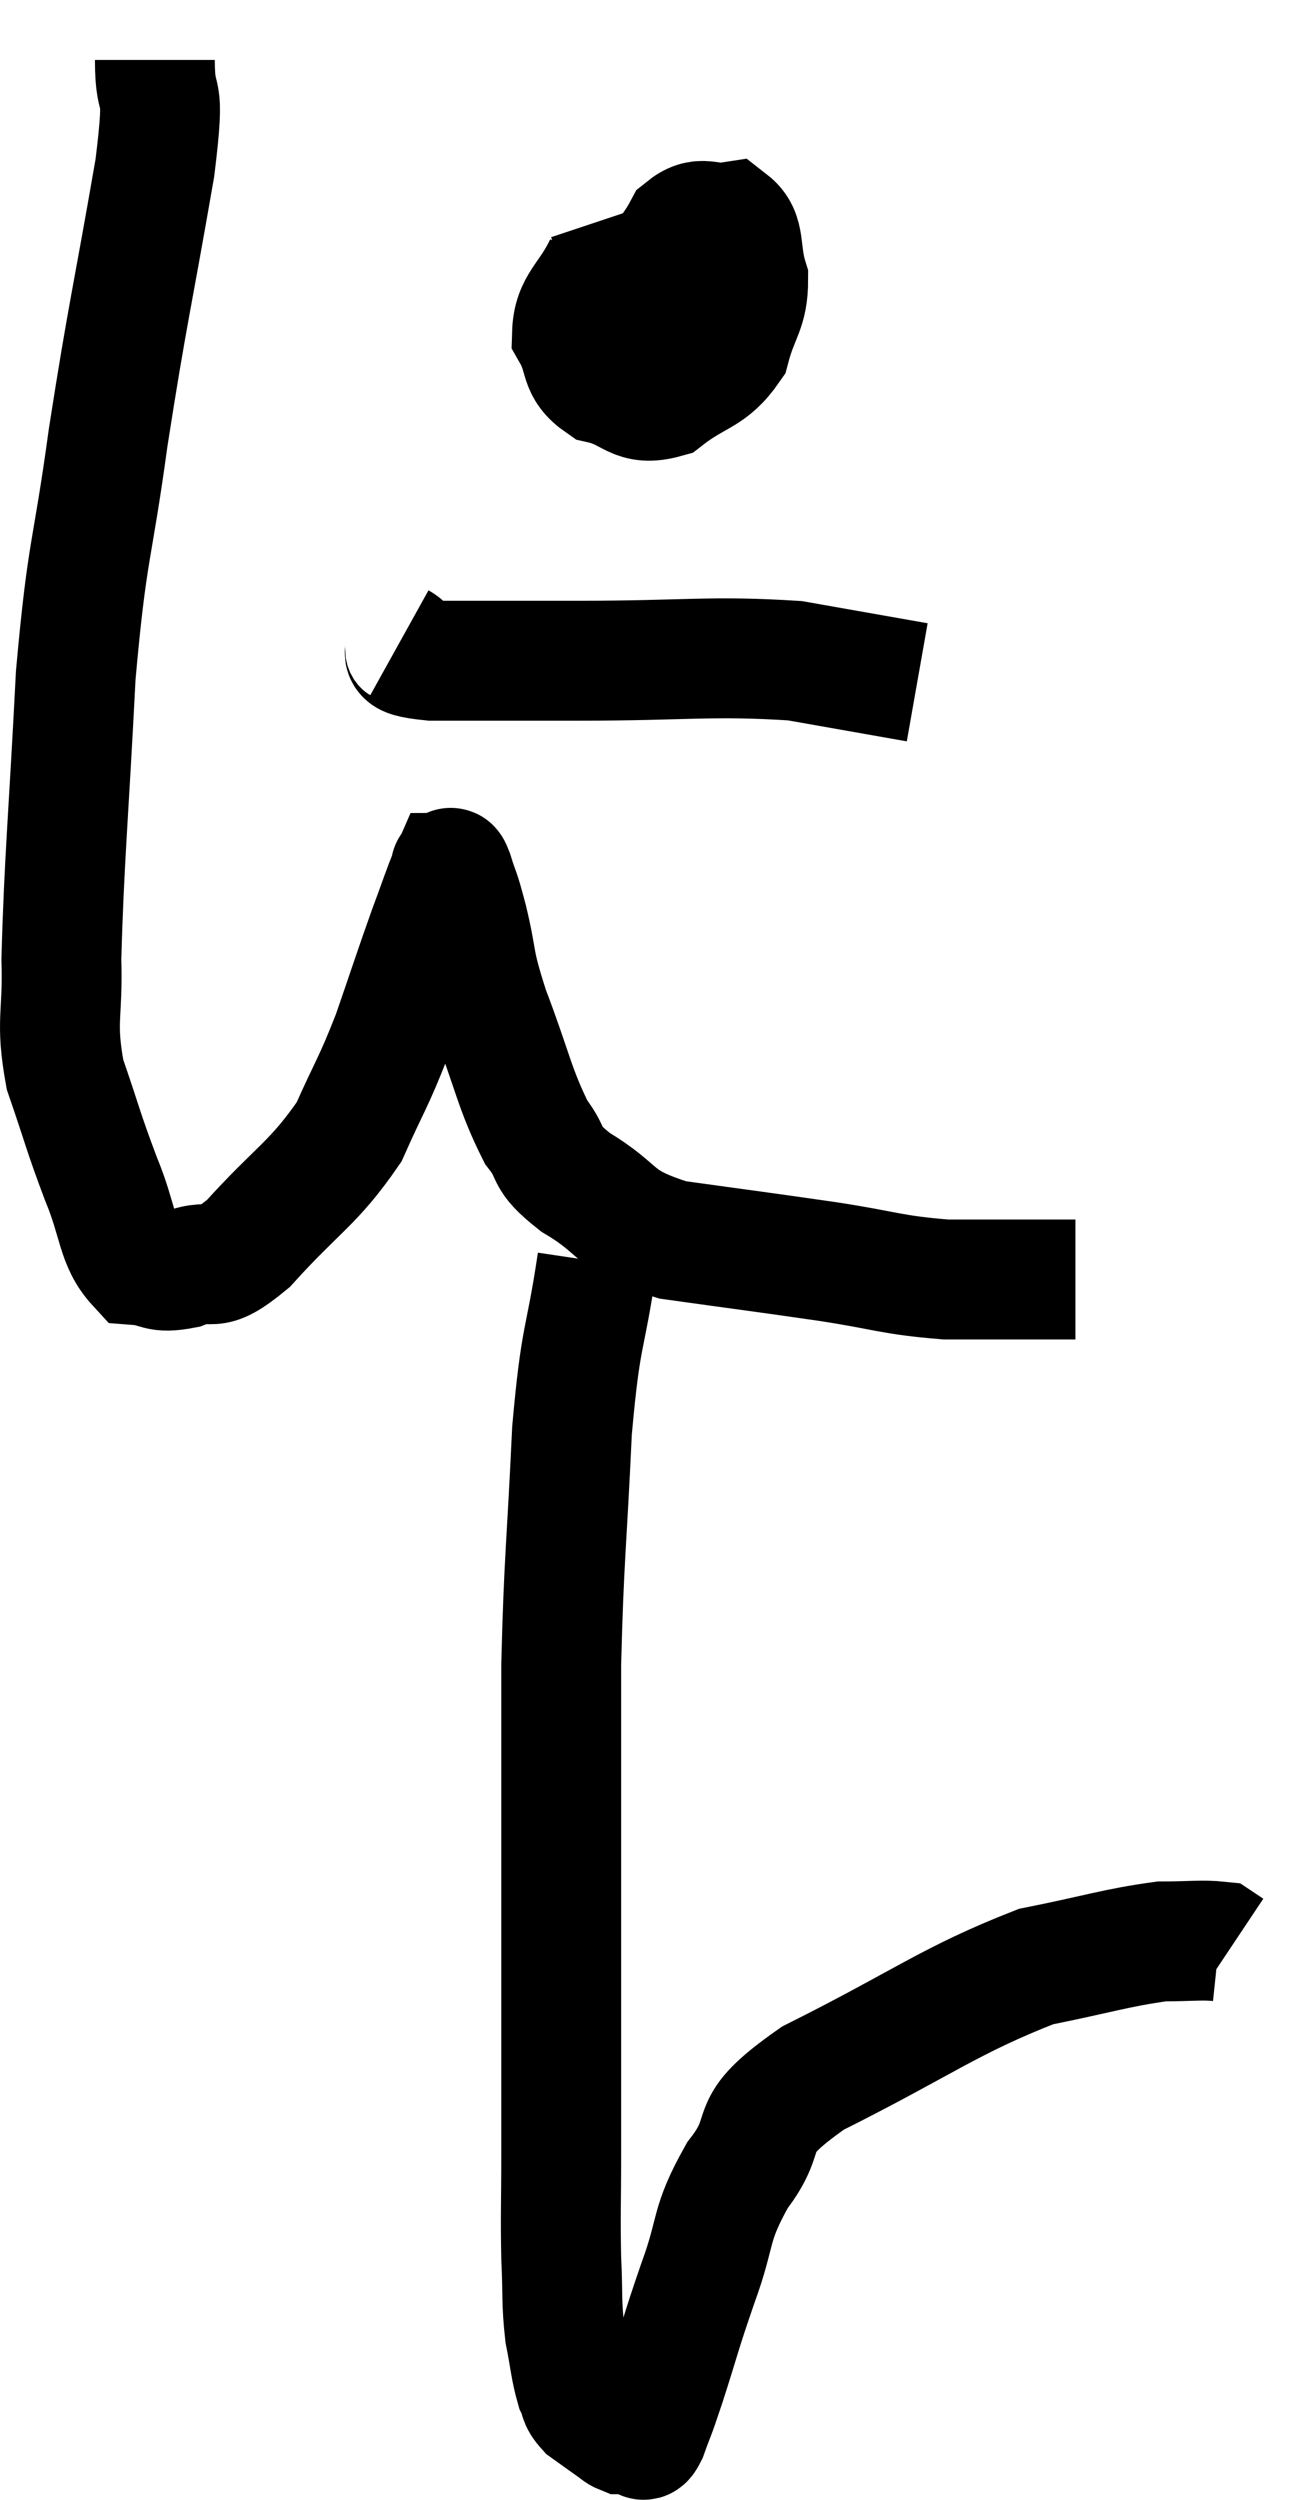 <svg xmlns="http://www.w3.org/2000/svg" viewBox="11.996 1.64 21.524 41.693" width="21.524" height="41.693"><path d="M 14.58 2.64 C 14.58 3.54, 14.775 2.865, 14.58 4.44 C 14.19 6.69, 14.13 6.825, 13.8 8.94 C 13.53 10.92, 13.455 10.725, 13.26 12.9 C 13.14 15.27, 13.065 15.975, 13.02 17.64 C 13.05 18.6, 12.915 18.645, 13.08 19.56 C 13.38 20.43, 13.38 20.505, 13.68 21.3 C 13.98 22.02, 13.935 22.365, 14.28 22.74 C 14.67 22.77, 14.595 22.89, 15.06 22.8 C 15.6 22.59, 15.45 22.95, 16.14 22.38 C 16.98 21.45, 17.22 21.39, 17.82 20.52 C 18.18 19.71, 18.21 19.74, 18.54 18.9 C 18.84 18.03, 18.9 17.835, 19.14 17.16 C 19.32 16.68, 19.395 16.44, 19.5 16.2 C 19.53 16.2, 19.485 16.005, 19.56 16.2 C 19.68 16.59, 19.65 16.41, 19.8 16.98 C 19.98 17.73, 19.875 17.595, 20.16 18.48 C 20.55 19.5, 20.58 19.8, 20.94 20.52 C 21.27 20.94, 21.03 20.91, 21.6 21.36 C 22.41 21.84, 22.17 21.99, 23.22 22.32 C 24.51 22.5, 24.66 22.515, 25.8 22.68 C 26.79 22.83, 26.85 22.905, 27.78 22.98 C 28.65 22.98, 28.98 22.98, 29.52 22.98 C 29.73 22.98, 29.835 22.98, 29.94 22.98 L 29.94 22.98" fill="none" stroke="black" stroke-width="2"></path><path d="M 22.08 6.06 C 21.81 6.63, 21.555 6.705, 21.54 7.2 C 21.78 7.62, 21.63 7.77, 22.02 8.04 C 22.56 8.16, 22.56 8.43, 23.1 8.28 C 23.64 7.86, 23.835 7.935, 24.18 7.44 C 24.33 6.87, 24.48 6.825, 24.48 6.3 C 24.33 5.82, 24.45 5.55, 24.18 5.34 C 23.79 5.4, 23.715 5.205, 23.4 5.46 C 23.16 5.91, 23.04 5.88, 22.92 6.36 C 22.92 6.87, 22.905 7.02, 22.92 7.38 C 22.95 7.59, 22.86 7.8, 22.98 7.8 C 23.19 7.59, 23.295 7.71, 23.4 7.38 C 23.4 6.93, 23.445 6.765, 23.4 6.48 C 23.31 6.36, 23.34 6.24, 23.22 6.24 L 22.92 6.48" fill="none" stroke="black" stroke-width="2"></path><path d="M 18.66 12.36 C 18.93 12.51, 18.45 12.585, 19.2 12.66 C 20.43 12.66, 20.145 12.66, 21.66 12.66 C 23.46 12.66, 23.85 12.57, 25.26 12.66 C 26.28 12.84, 26.79 12.93, 27.3 13.02 L 27.3 13.02" fill="none" stroke="black" stroke-width="2"></path><path d="M 23.22 7.38 C 23.13 7.08, 23.19 7.095, 23.04 6.78 C 22.83 6.45, 22.8 6.42, 22.62 6.12 C 22.47 5.85, 22.425 5.745, 22.32 5.58 C 22.26 5.52, 22.245 5.535, 22.2 5.46 L 22.14 5.28" fill="none" stroke="black" stroke-width="2"></path><path d="M 21.96 22.68 C 21.75 24.09, 21.69 23.82, 21.54 25.5 C 21.45 27.45, 21.405 27.6, 21.36 29.4 C 21.36 31.05, 21.36 31.17, 21.36 32.7 C 21.36 34.11, 21.36 34.305, 21.36 35.52 C 21.36 36.54, 21.36 36.615, 21.36 37.56 C 21.36 38.43, 21.345 38.55, 21.36 39.3 C 21.39 39.93, 21.36 40.02, 21.42 40.56 C 21.51 41.01, 21.51 41.145, 21.6 41.46 C 21.69 41.64, 21.63 41.655, 21.78 41.82 C 21.99 41.97, 22.05 42.015, 22.2 42.12 C 22.29 42.18, 22.305 42.21, 22.38 42.24 C 22.44 42.24, 22.425 42.24, 22.5 42.24 C 22.59 42.24, 22.605 42.24, 22.68 42.24 C 22.74 42.24, 22.695 42.45, 22.8 42.24 C 22.95 41.82, 22.89 42.03, 23.1 41.4 C 23.37 40.56, 23.34 40.59, 23.64 39.72 C 23.97 38.82, 23.82 38.775, 24.3 37.92 C 24.93 37.11, 24.315 37.17, 25.56 36.3 C 27.42 35.37, 27.825 35.01, 29.28 34.44 C 30.33 34.23, 30.615 34.125, 31.38 34.02 C 31.86 34.02, 32.055 33.99, 32.34 34.02 L 32.52 34.14" fill="none" stroke="black" stroke-width="2"></path></svg>